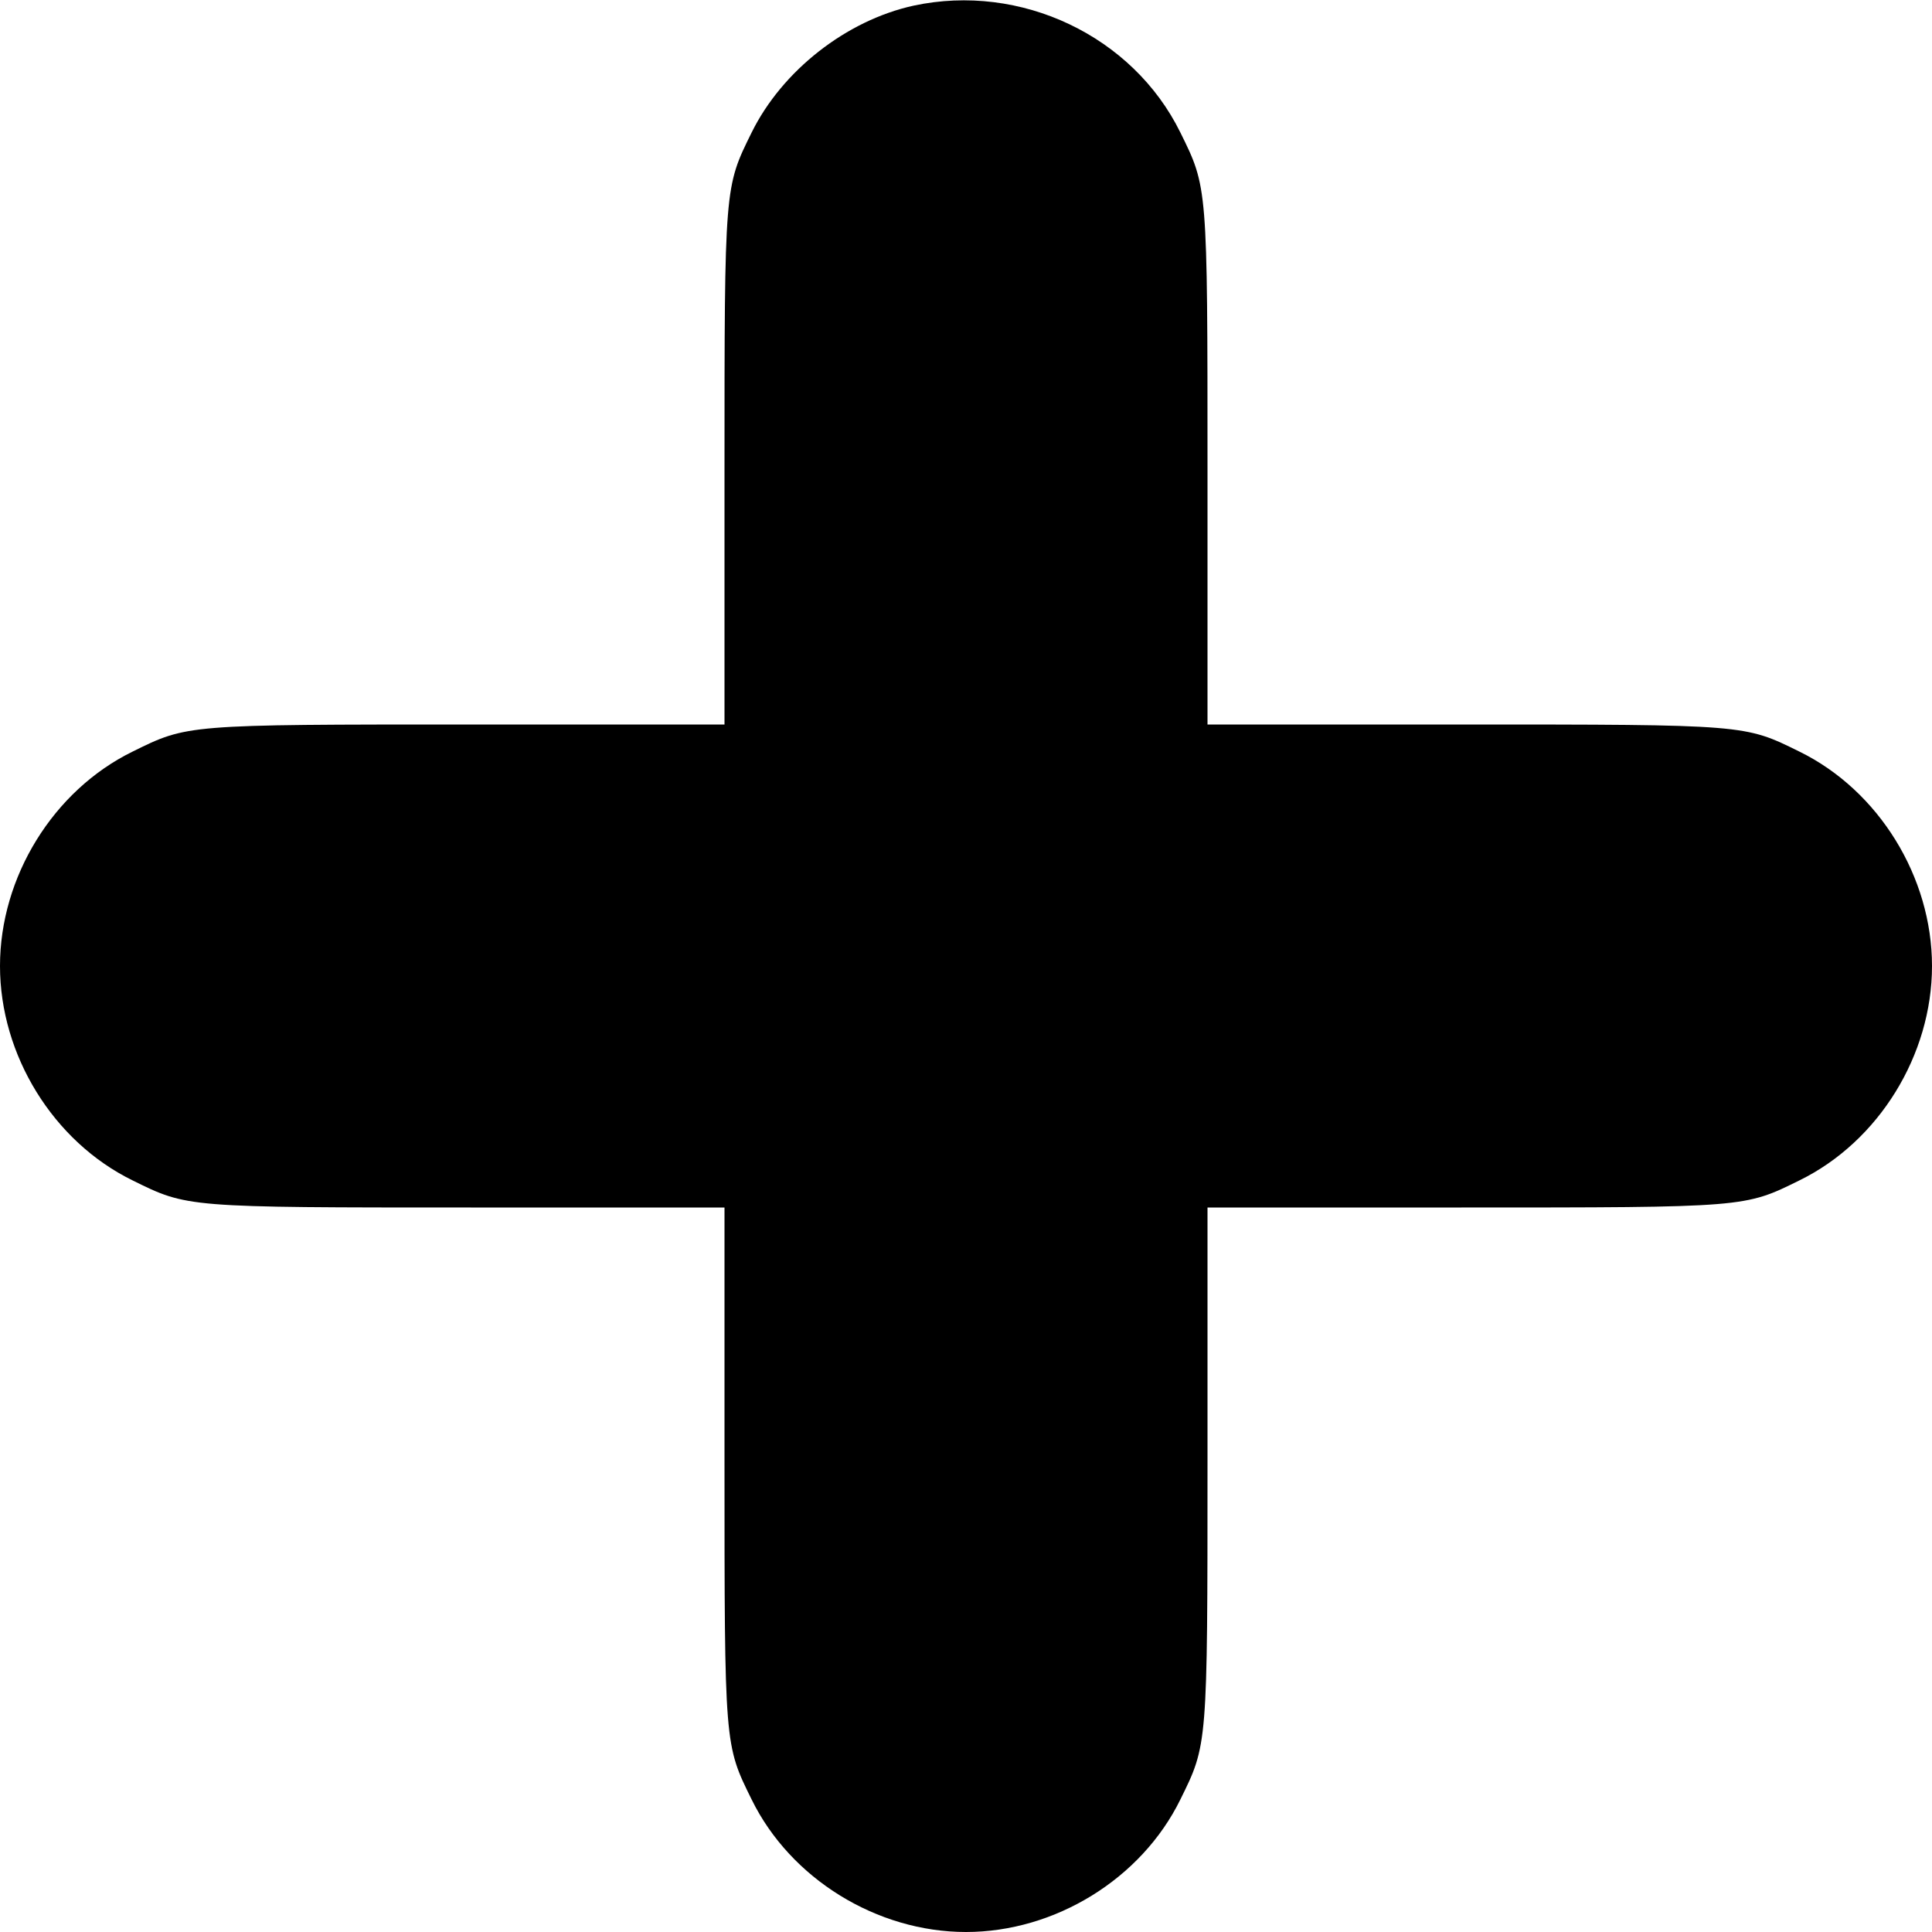 <?xml version="1.0" standalone="no"?>
<!DOCTYPE svg PUBLIC "-//W3C//DTD SVG 20010904//EN"
 "http://www.w3.org/TR/2001/REC-SVG-20010904/DTD/svg10.dtd">
<svg version="1.0" xmlns="http://www.w3.org/2000/svg"
 width="512pt" height="512pt" viewBox="0 0 512 512"
 preserveAspectRatio="xMidYMid meet">

<g transform="translate(0,512) scale(0.1,-0.1)"
fill="#000000" stroke="none">
<path d="M2421 5105 c-178 -39 -348 -172 -429 -336 -72 -146 -72 -140 -72
-896 l0 -673 -672 0 c-757 0 -751 0 -897 -72 -210 -103 -351 -332 -351 -568 0
-236 141 -465 351 -568 146 -72 140 -72 897 -72 l672 0 0 -672 c0 -757 0 -751
72 -897 103 -210 332 -351 568 -351 236 0 465 141 568 351 72 146 72 140 72
897 l0 672 673 0 c756 0 750 0 896 72 210 103 351 332 351 568 0 236 -141 465
-351 568 -146 72 -140 72 -896 72 l-673 0 0 673 c0 756 0 750 -72 896 -126
256 -423 397 -707 336z"/>
</g>
</svg>
